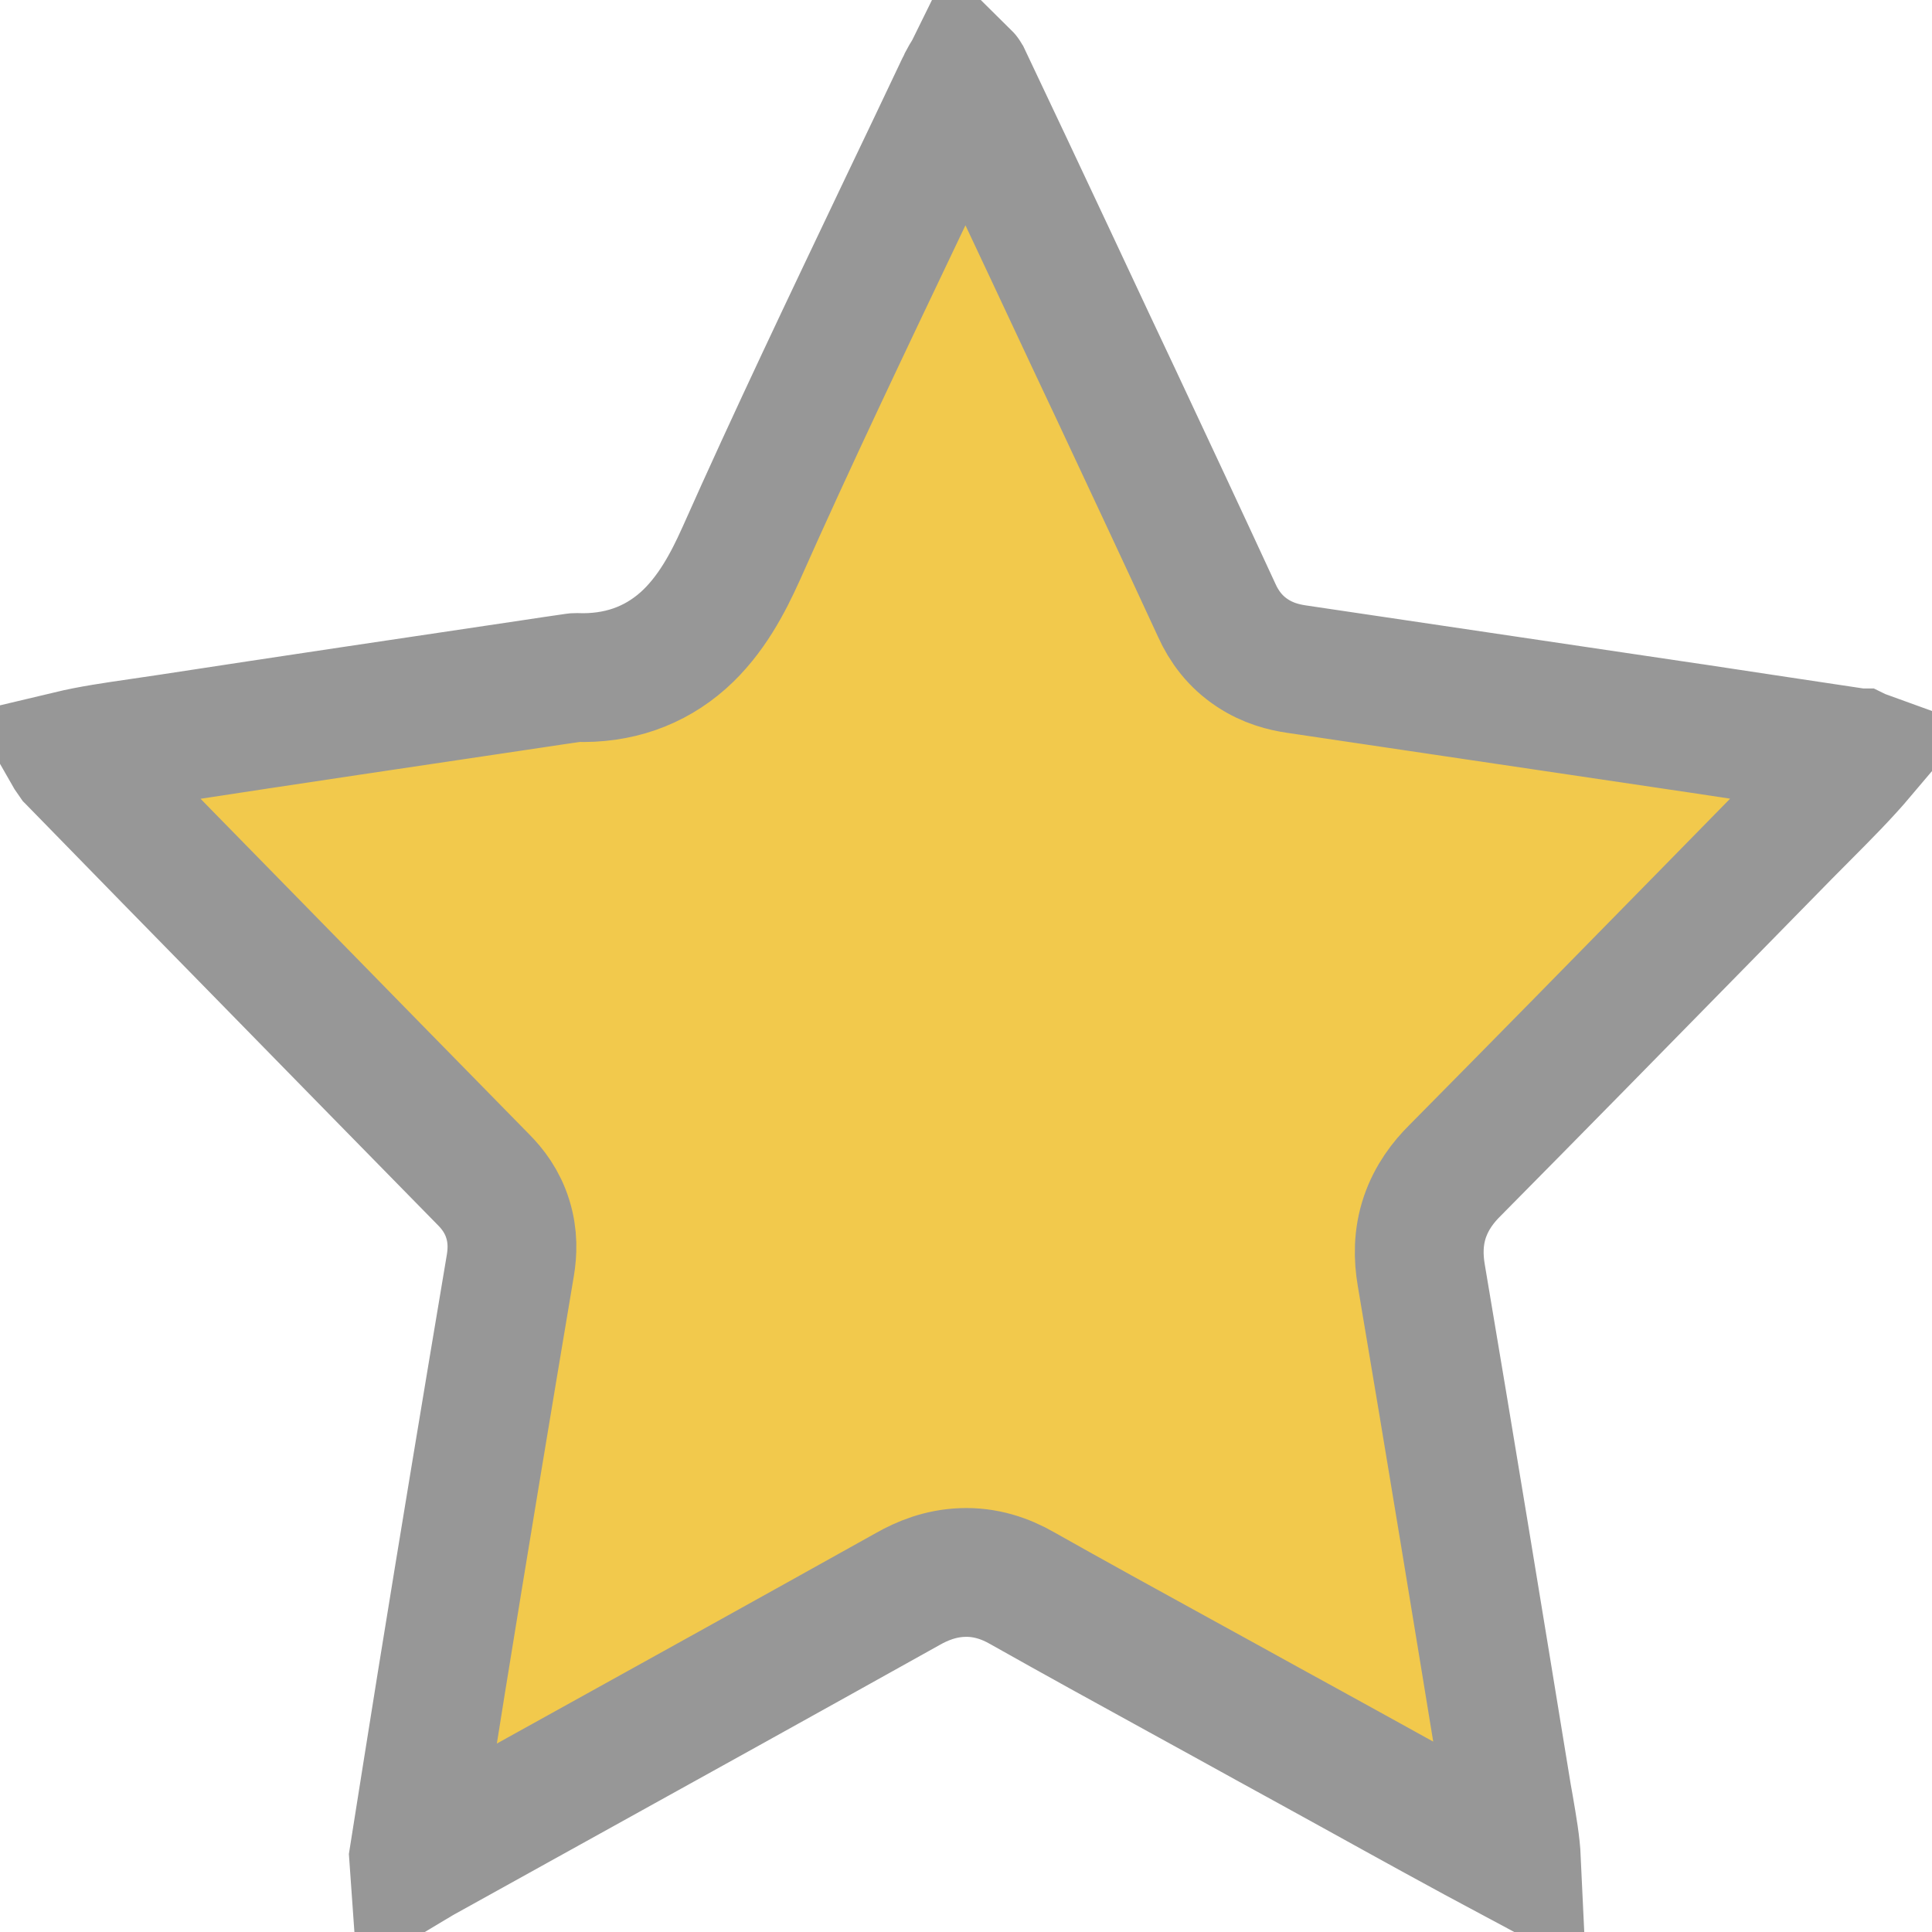 <svg width="15" height="15" viewBox="0 0 15 15" fill="none" xmlns="http://www.w3.org/2000/svg">
<path d="M2.064 7.434L2.064 7.434C1.56 6.92 1.057 6.406 0.557 5.893L0.556 5.892C0.556 5.892 0.556 5.892 0.555 5.891C0.552 5.887 0.548 5.88 0.541 5.869L0.537 5.862C0.709 5.821 0.884 5.796 1.083 5.767C1.152 5.757 1.224 5.746 1.3 5.735C2.24 5.591 3.183 5.451 4.124 5.311C4.237 5.294 4.349 5.277 4.462 5.261C4.465 5.26 4.468 5.26 4.471 5.26C4.796 5.272 5.077 5.174 5.304 4.973C5.521 4.78 5.654 4.521 5.751 4.306L5.752 4.304C6.155 3.398 6.582 2.505 7.011 1.604C7.159 1.295 7.307 0.985 7.454 0.674C7.46 0.662 7.465 0.652 7.469 0.645L7.475 0.633L7.477 0.628L7.489 0.606C7.493 0.6 7.496 0.594 7.499 0.588C7.501 0.59 7.502 0.593 7.504 0.596C7.719 1.049 7.932 1.501 8.145 1.955C8.252 2.183 8.359 2.411 8.466 2.64C8.532 2.78 8.597 2.919 8.663 3.058C8.926 3.619 9.187 4.176 9.447 4.739C9.504 4.866 9.592 4.983 9.721 5.068C9.843 5.15 9.97 5.181 10.066 5.195L13.173 5.656L13.174 5.656L13.809 5.752L14.428 5.845L14.43 5.845C14.436 5.848 14.446 5.851 14.457 5.855C14.319 6.018 14.171 6.166 14.007 6.331C13.963 6.376 13.917 6.421 13.87 6.469L13.869 6.47C13.653 6.69 13.437 6.911 13.221 7.131C12.58 7.785 11.939 8.438 11.296 9.088C11.206 9.177 11.115 9.295 11.062 9.451C11.009 9.609 11.011 9.763 11.035 9.902C11.26 11.235 11.478 12.565 11.696 13.9L11.696 13.9L11.696 13.903C11.703 13.945 11.71 13.984 11.717 14.021C11.745 14.185 11.768 14.314 11.774 14.443C11.351 14.217 10.933 13.986 10.512 13.753C10.29 13.631 10.068 13.508 9.843 13.385C9.612 13.257 9.382 13.131 9.153 13.005C8.747 12.782 8.343 12.56 7.937 12.331C7.805 12.255 7.649 12.202 7.472 12.209C7.3 12.215 7.157 12.275 7.048 12.337C6.12 12.855 5.189 13.371 4.259 13.886C3.937 14.065 3.616 14.243 3.294 14.421L3.292 14.422C3.281 14.428 3.271 14.434 3.262 14.439C3.238 14.453 3.224 14.46 3.214 14.466C3.213 14.452 3.212 14.436 3.211 14.419C3.274 14.019 3.35 13.545 3.426 13.069C3.601 11.987 3.78 10.909 3.962 9.826C3.979 9.725 3.985 9.599 3.942 9.463C3.9 9.327 3.823 9.228 3.752 9.157C3.189 8.584 2.629 8.011 2.064 7.434ZM14.414 5.84C14.414 5.84 14.414 5.84 14.414 5.84L14.414 5.84Z" fill="#F2C94C" stroke="#979797"/>
</svg>
